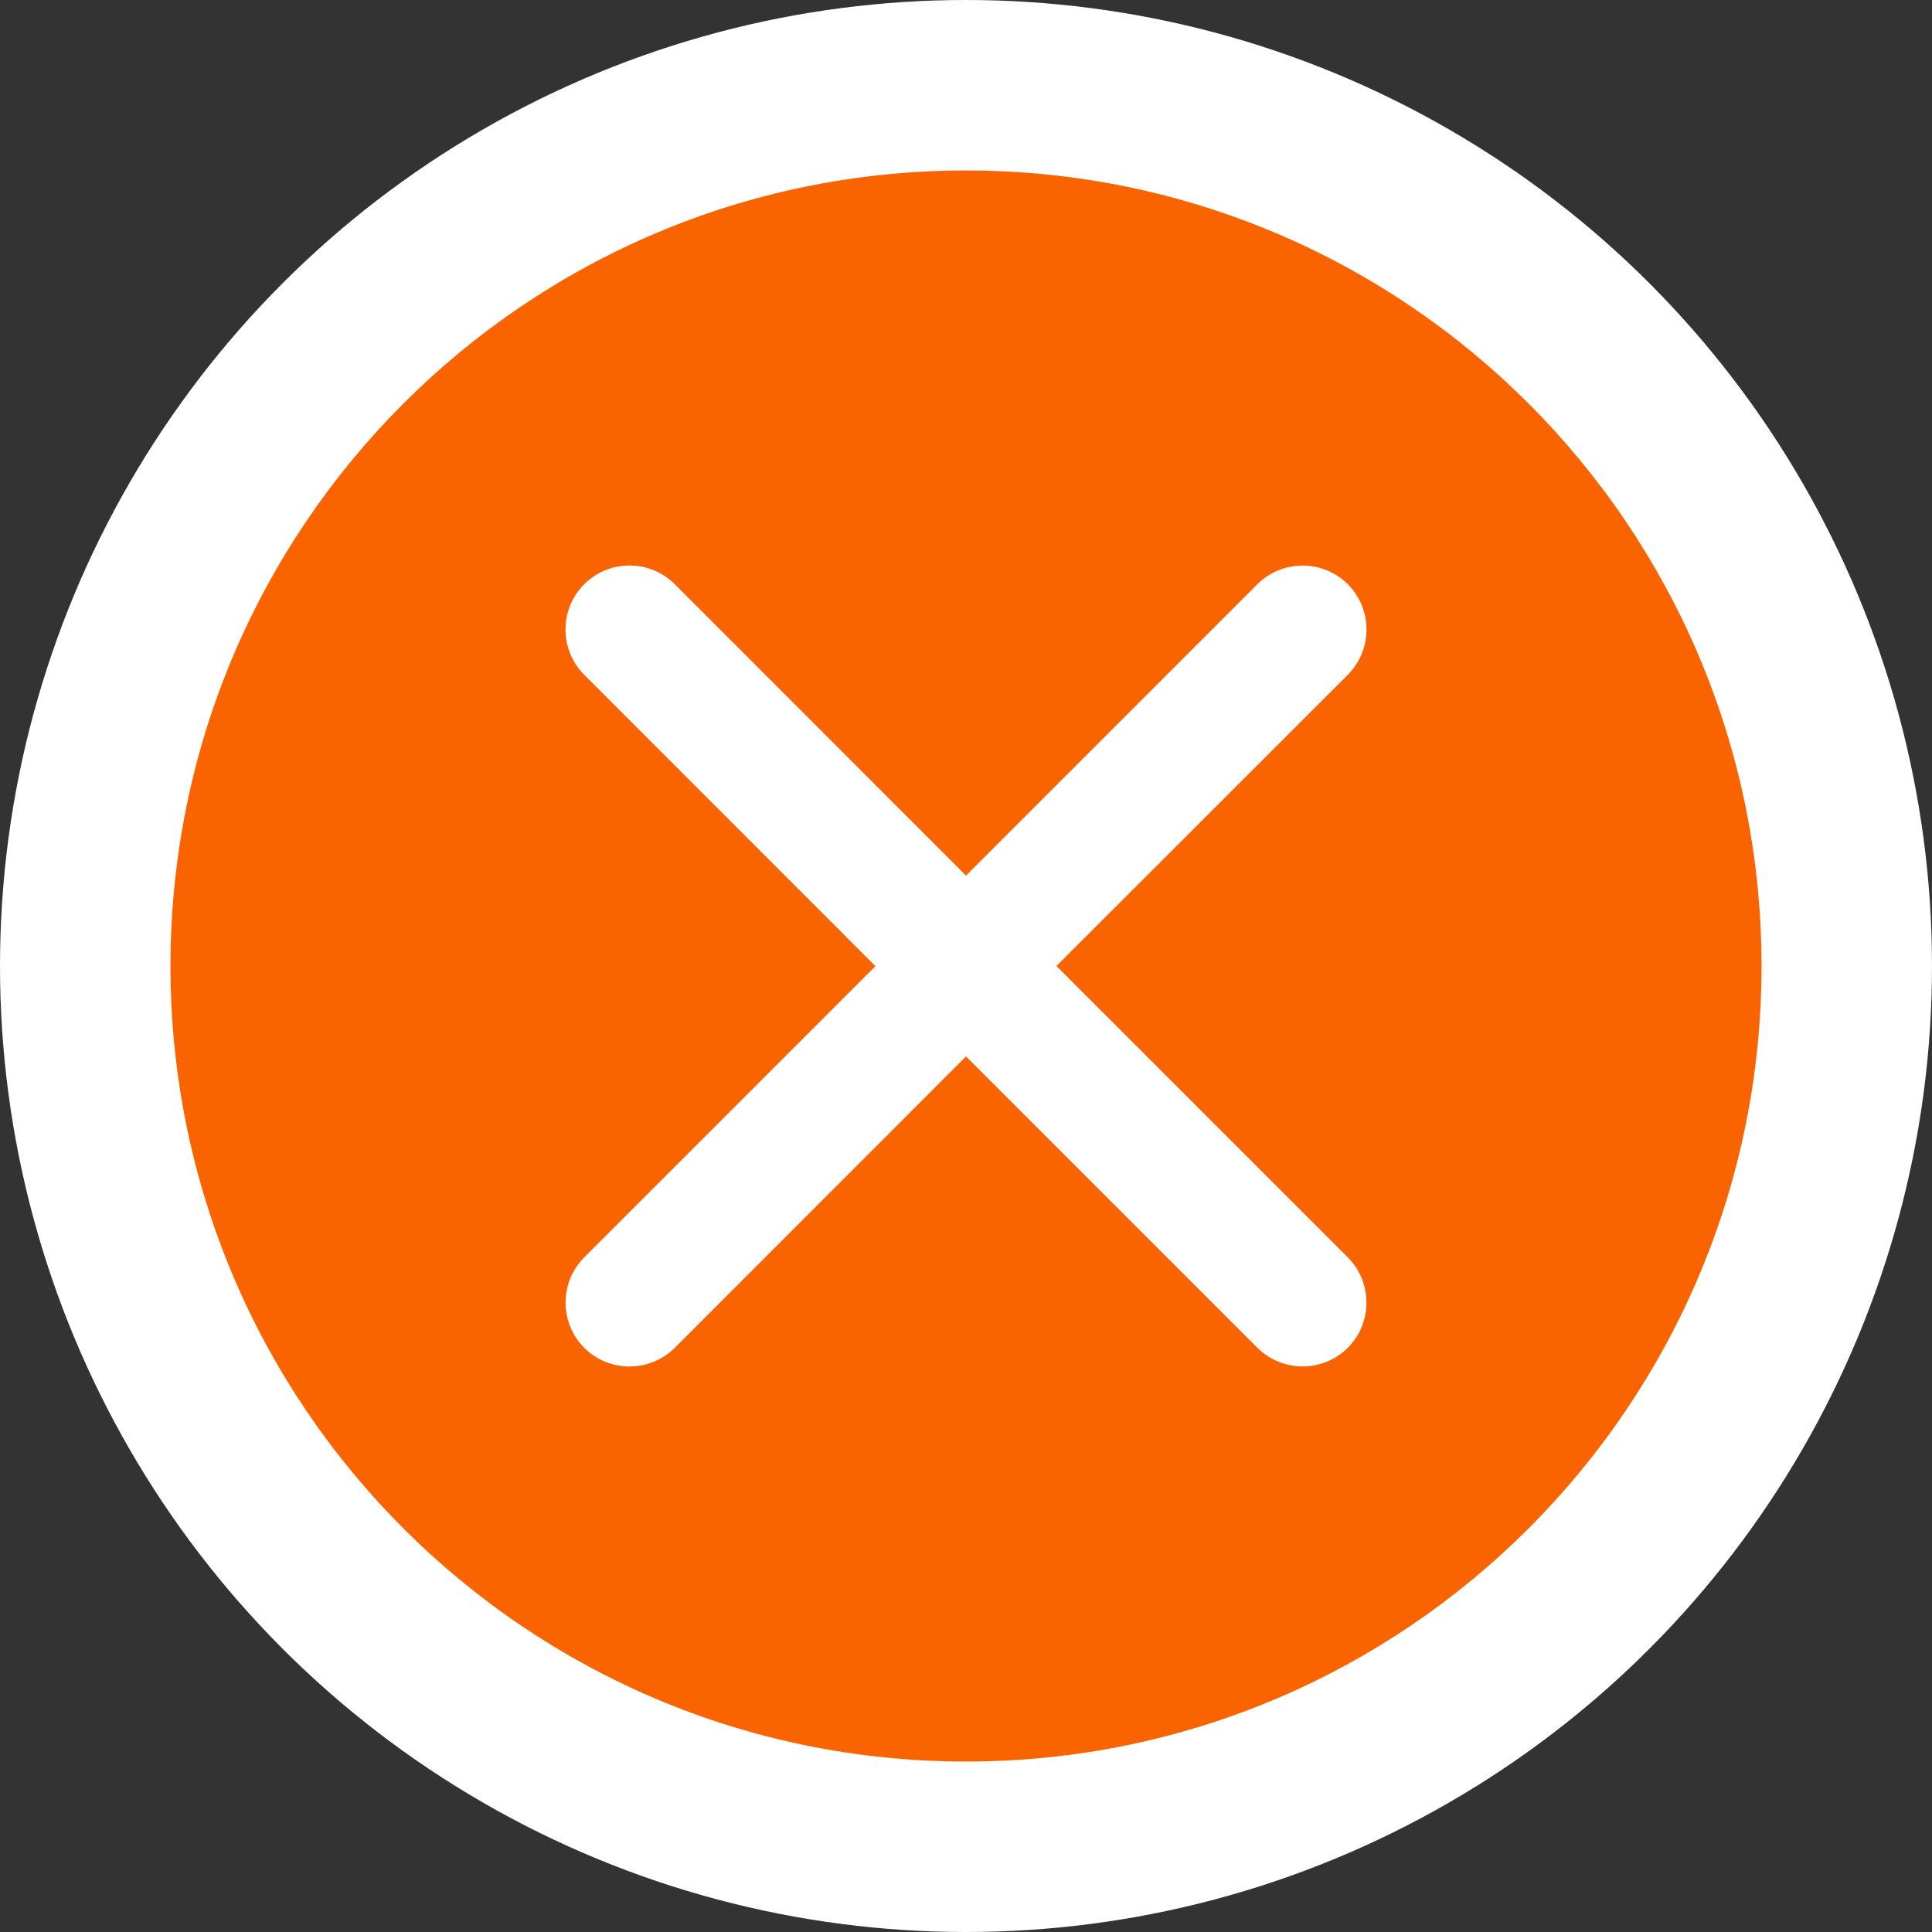 <?xml version="1.0" encoding="UTF-8"?>
<svg width="34px" height="34px" viewBox="0 0 34 34" version="1.1" xmlns="http://www.w3.org/2000/svg" xmlns:xlink="http://www.w3.org/1999/xlink">
    <rect x="0" y="0" width="34" height="34" fill="#333333" stroke="none"/>
    <title>编组 5</title>
    <g id="第四版20200911" stroke="none" stroke-width="1" fill="none" fill-rule="evenodd">
        <g id="审批详情（拒绝页面）" transform="translate(-80, -1423)">
            <g id="编组-3" transform="translate(0, 974)">
                <g id="编组-2" transform="translate(80, 292)">
                    <g id="编组-5" transform="translate(0, 157)">
                        <circle id="椭圆形备份-4" fill="#FFFFFF" cx="17" cy="17" r="17"></circle>
                        <g id="编组" transform="translate(3, 3)" fill="#FA6400" fill-rule="nonzero">
                            <path d="M14,0 C6.268,0 0,6.268 0,14 C0,21.732 6.268,28 14,28 C21.732,28 28,21.732 28,14 C28,6.268 21.732,0 14,0 Z M20.719,19.127 C21.157,19.567 21.157,20.278 20.719,20.719 C20.279,21.156 19.568,21.156 19.128,20.719 L14,15.591 L8.875,20.719 C8.435,21.158 7.722,21.158 7.281,20.719 C6.844,20.279 6.844,19.568 7.281,19.128 L12.406,14.003 L7.281,8.875 C6.842,8.435 6.842,7.722 7.281,7.281 C7.722,6.842 8.435,6.842 8.875,7.281 L14,12.409 L19.125,7.284 C19.565,6.844 20.278,6.843 20.719,7.281 C21.158,7.722 21.158,8.435 20.719,8.875 L15.591,14 L20.719,19.127 Z" id="形状"></path>
                        </g>
                    </g>
                </g>
            </g>
        </g>
    </g>
</svg>